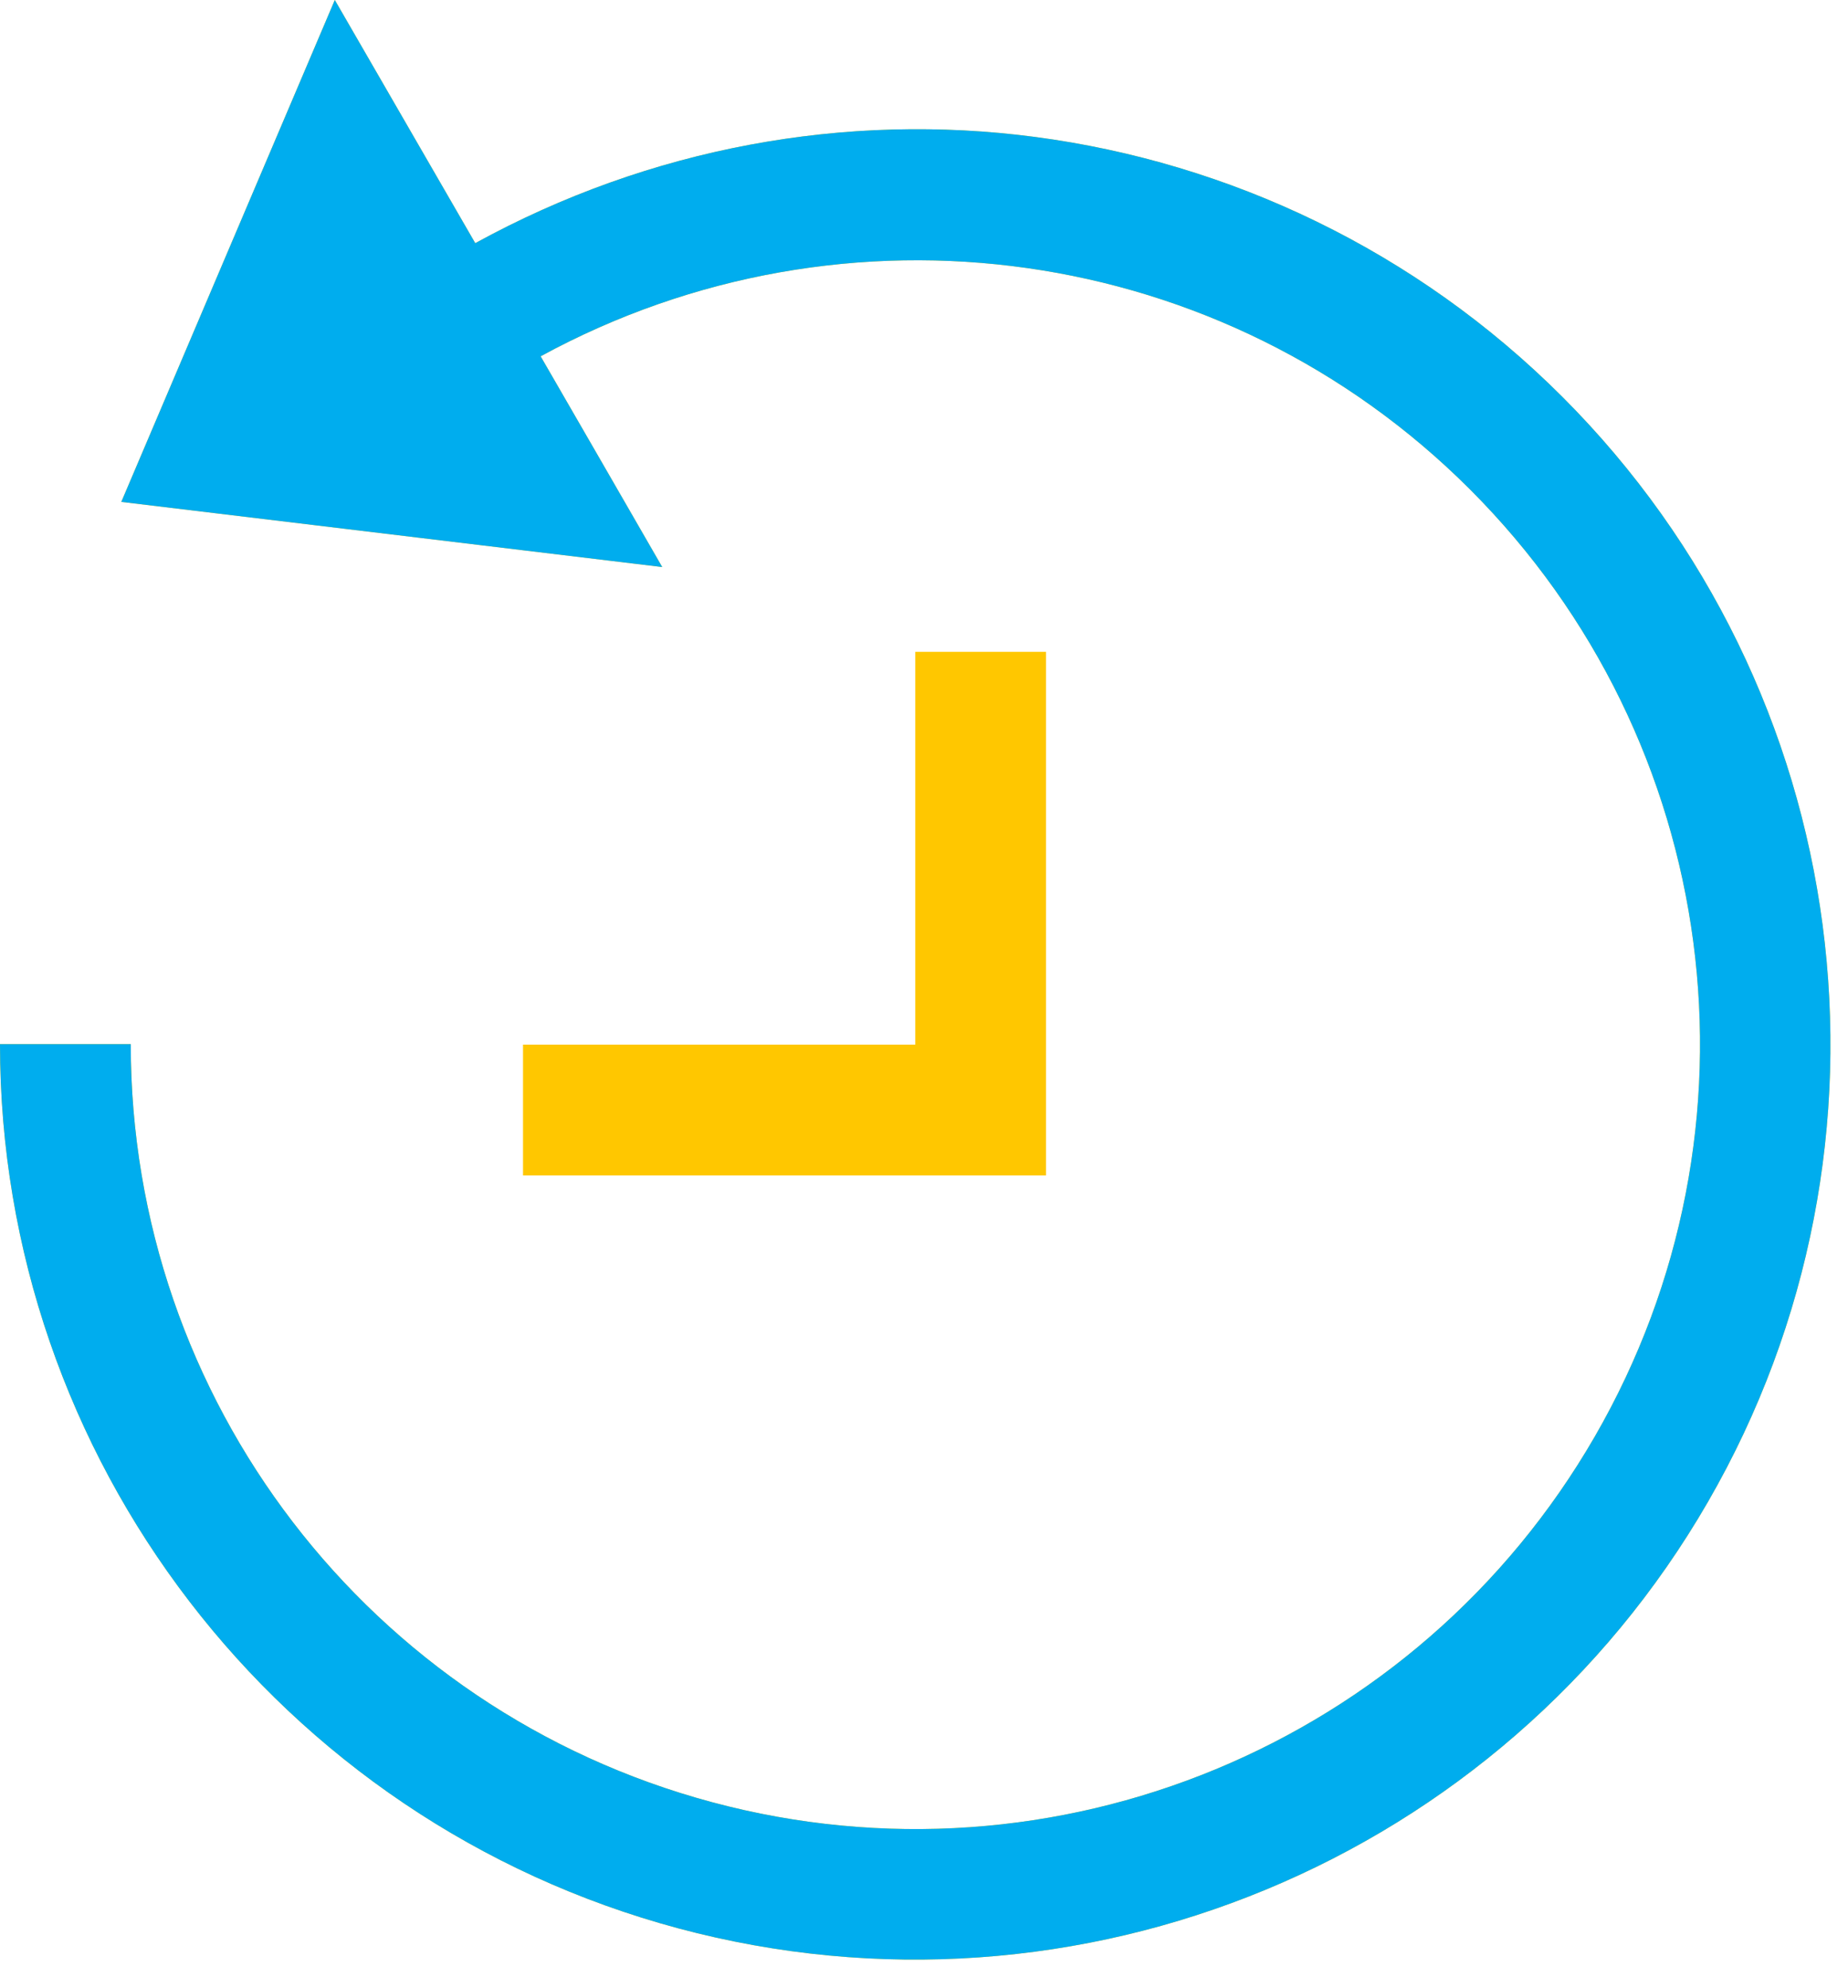 <svg width="53" height="57" viewBox="0 0 53 57" fill="none" xmlns="http://www.w3.org/2000/svg">
<path d="M9.602 0L3.479 14.392L18.992 16.26L17.117 13.008L15.505 10.217C24.25 5.455 35.085 6.96 42.158 14.033C49.365 21.24 50.836 32.364 45.74 41.191C40.643 50.019 30.273 54.318 20.427 51.68C10.582 49.042 3.75 40.134 3.75 29.941H0C3.2625e-05 41.813 7.993 52.225 19.46 55.298C30.928 58.37 43.048 53.348 48.984 43.066C54.92 32.785 53.204 19.777 44.81 11.382C40.612 7.184 35.265 4.662 29.678 3.926C24.269 3.214 18.648 4.219 13.63 6.973L9.602 0ZM26.25 18.691V29.956H15V33.706H30V18.691H26.25Z" fill="#FFC700"/>
<path d="M9.602 0L3.479 14.392L18.992 16.26L17.117 13.008L15.505 10.217C24.25 5.455 35.085 6.96 42.158 14.033C49.365 21.24 50.836 32.364 45.74 41.191C40.643 50.019 30.273 54.318 20.427 51.68C10.582 49.042 3.75 40.134 3.75 29.941H0C3.2625e-05 41.813 7.993 52.225 19.46 55.298C30.928 58.37 43.048 53.348 48.984 43.066C54.92 32.785 53.204 19.777 44.81 11.382C40.612 7.184 35.265 4.662 29.678 3.926C24.269 3.214 18.648 4.219 13.63 6.973L9.602 0Z" fill="#00ADEE"/>
</svg>
